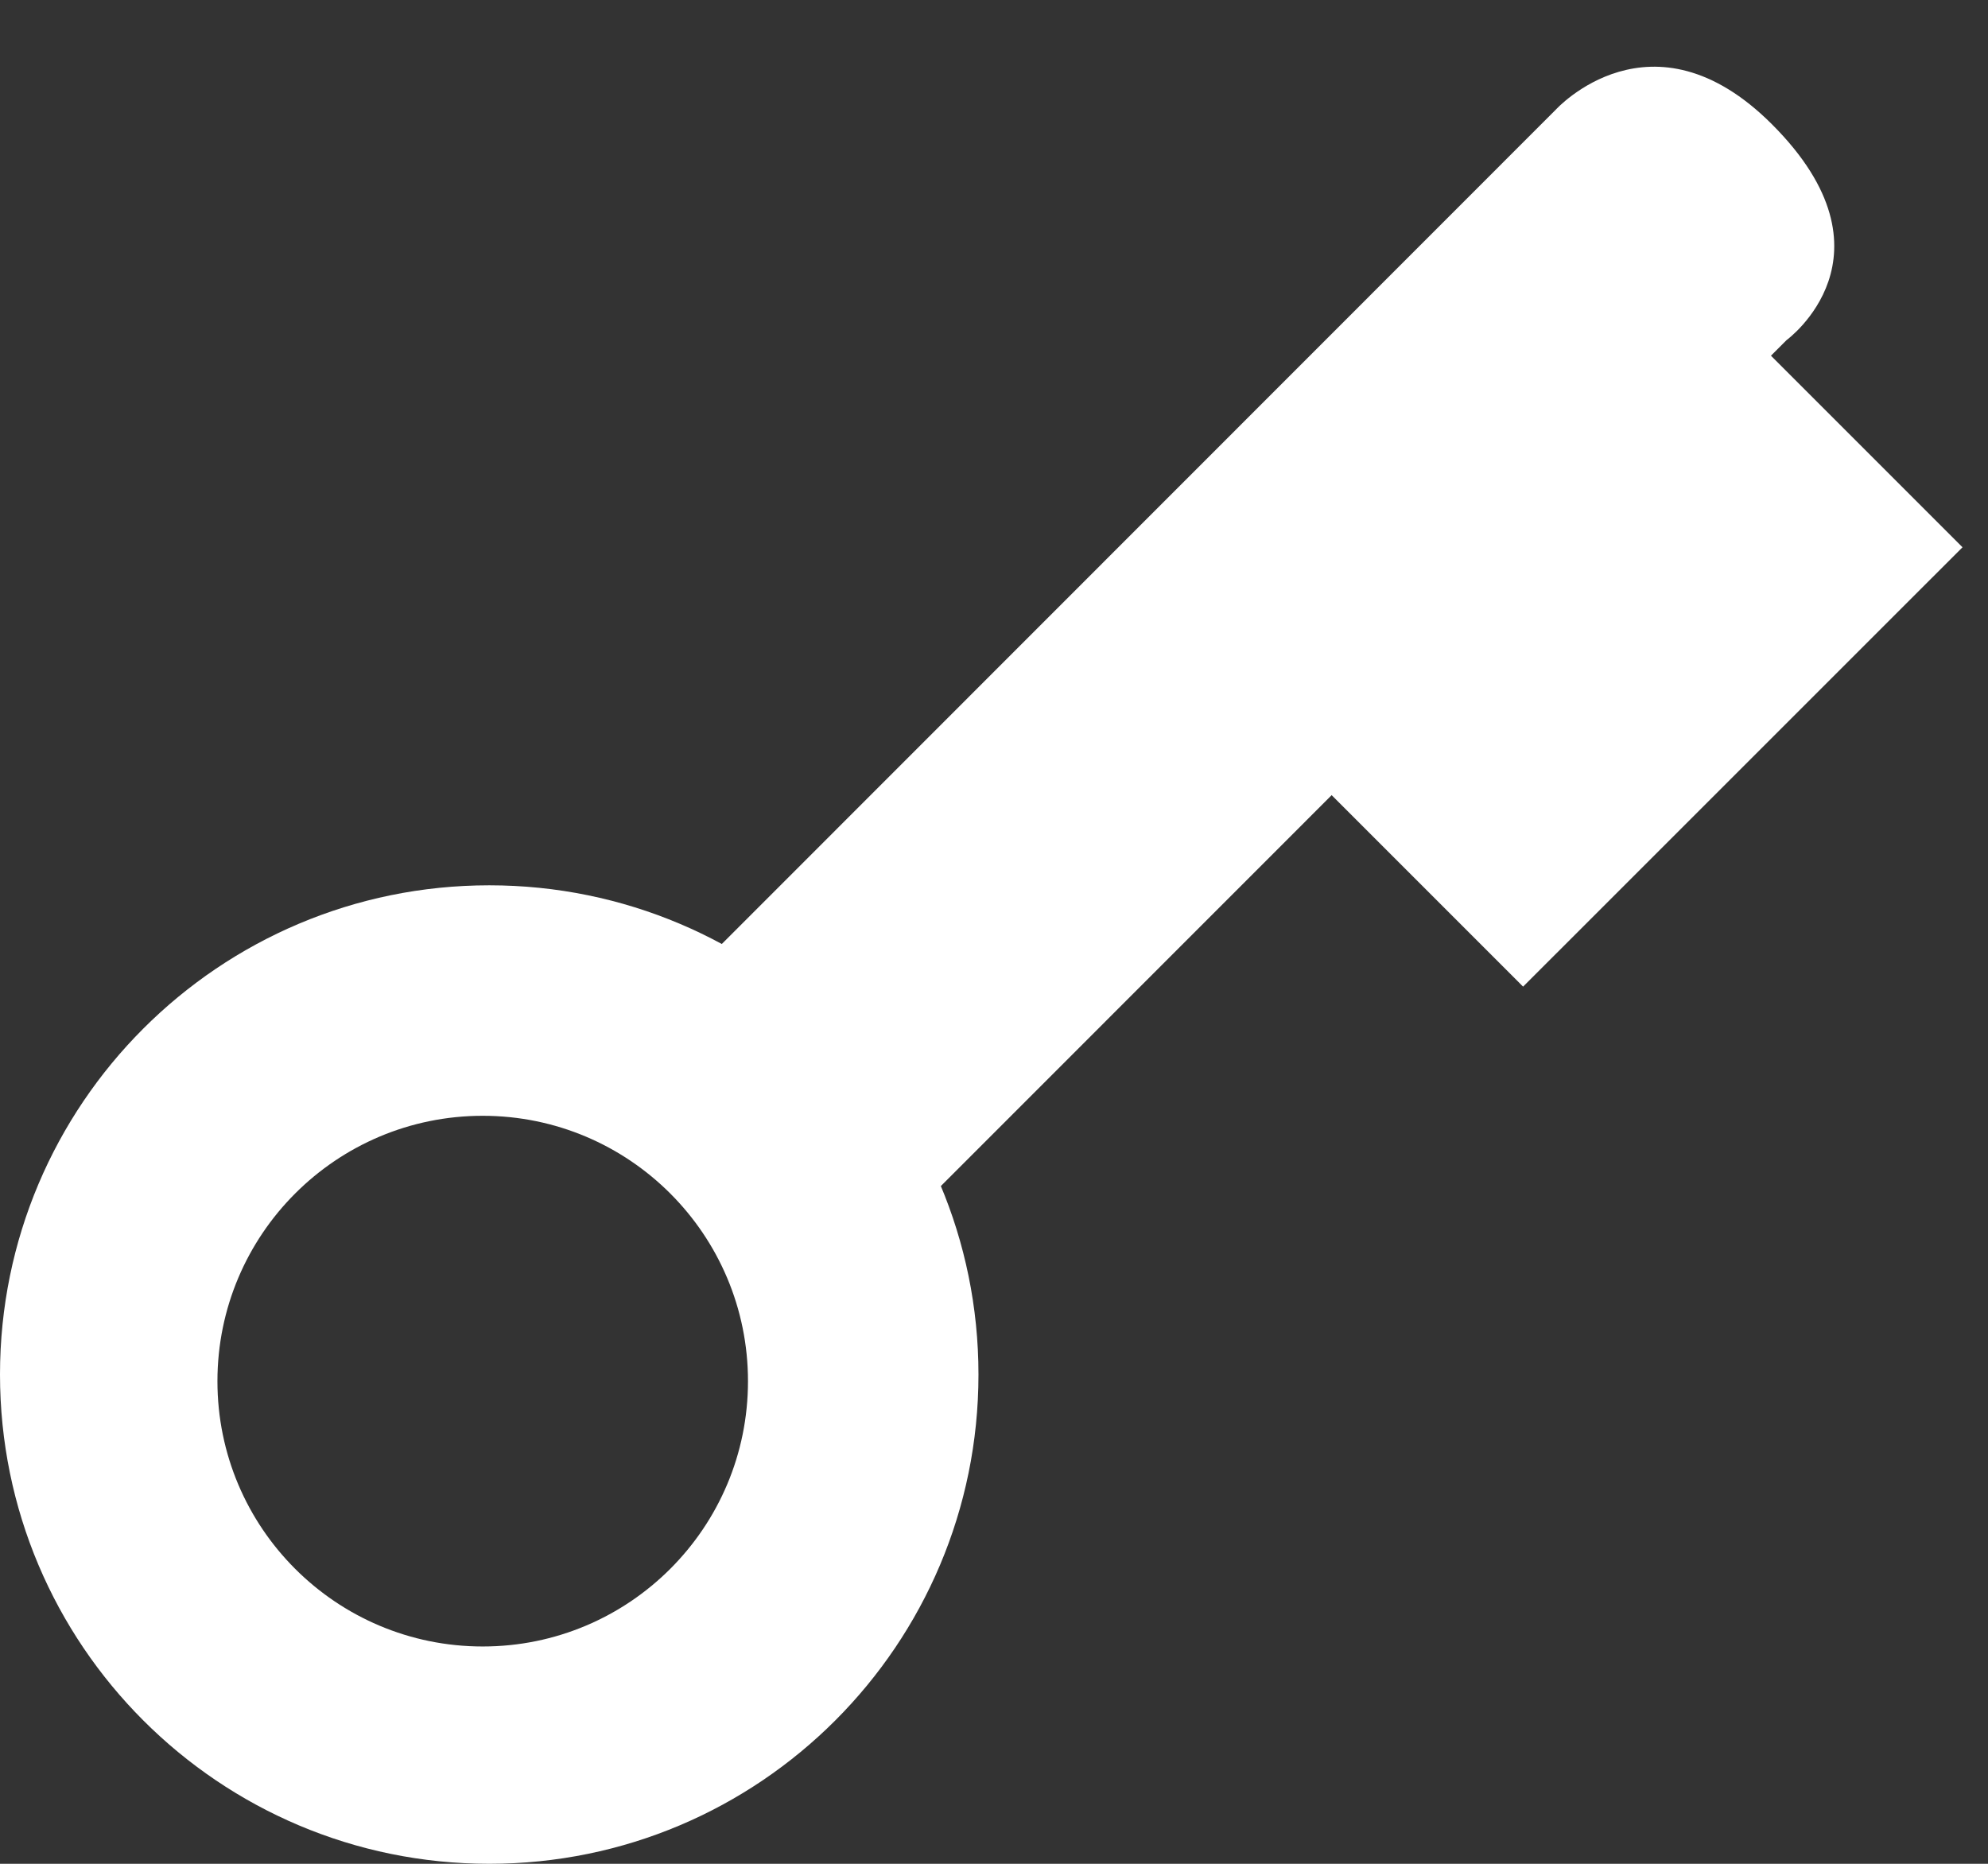 <?xml version="1.0" encoding="UTF-8"?>
<svg width="16px" height="15px" viewBox="0 0 16 15" version="1.1" xmlns="http://www.w3.org/2000/svg" xmlns:xlink="http://www.w3.org/1999/xlink">
    <rect x="0" y="0" width="16" height="15" fill="#333333" stroke="none"/>
    <!-- Generator: Sketch 49.2 (51160) - http://www.bohemiancoding.com/sketch -->
    <title>ic_key</title>
    <desc>Created with Sketch.</desc>
    <defs></defs>
    <g id="Page-1" stroke="none" stroke-width="1" fill="none" fill-rule="evenodd">
        <g id="ThemeStyles" transform="translate(-568, -2029)" fill="#ffffff">
            <g id="ic_key" transform="translate(568, 2029)">
                <g id="Group">
                    <path d="M3.938,7.125 C1.763,7.125 0,8.888 0,11.062 C0,13.236 1.763,15 3.938,15 C6.113,15 7.875,13.237 7.875,11.062 C7.875,8.887 6.112,7.125 3.938,7.125 M3.885,8.98 C5.064,8.98 6.02,9.936 6.02,11.116 C6.02,12.296 5.064,13.251 3.885,13.251 C2.706,13.251 1.75,12.296 1.75,11.116 C1.75,9.936 2.706,8.98 3.885,8.98" id="Shape"></path>
                    <path d="M12.522,0.882 L4.974,8.433 L6.829,10.289 L14.379,2.737 C14.379,2.737 15.316,2.055 14.261,1 C13.293,0.032 12.522,0.882 12.522,0.882" id="Shape"></path>
                    <polygon id="Shape" transform="translate(12.482, 4.627) rotate(225.004) translate(-12.482, -4.627) " points="10.297 2.126 14.667 2.126 14.667 7.127 10.297 7.127"></polygon>
                </g>
            </g>
        </g>
    </g>
</svg>